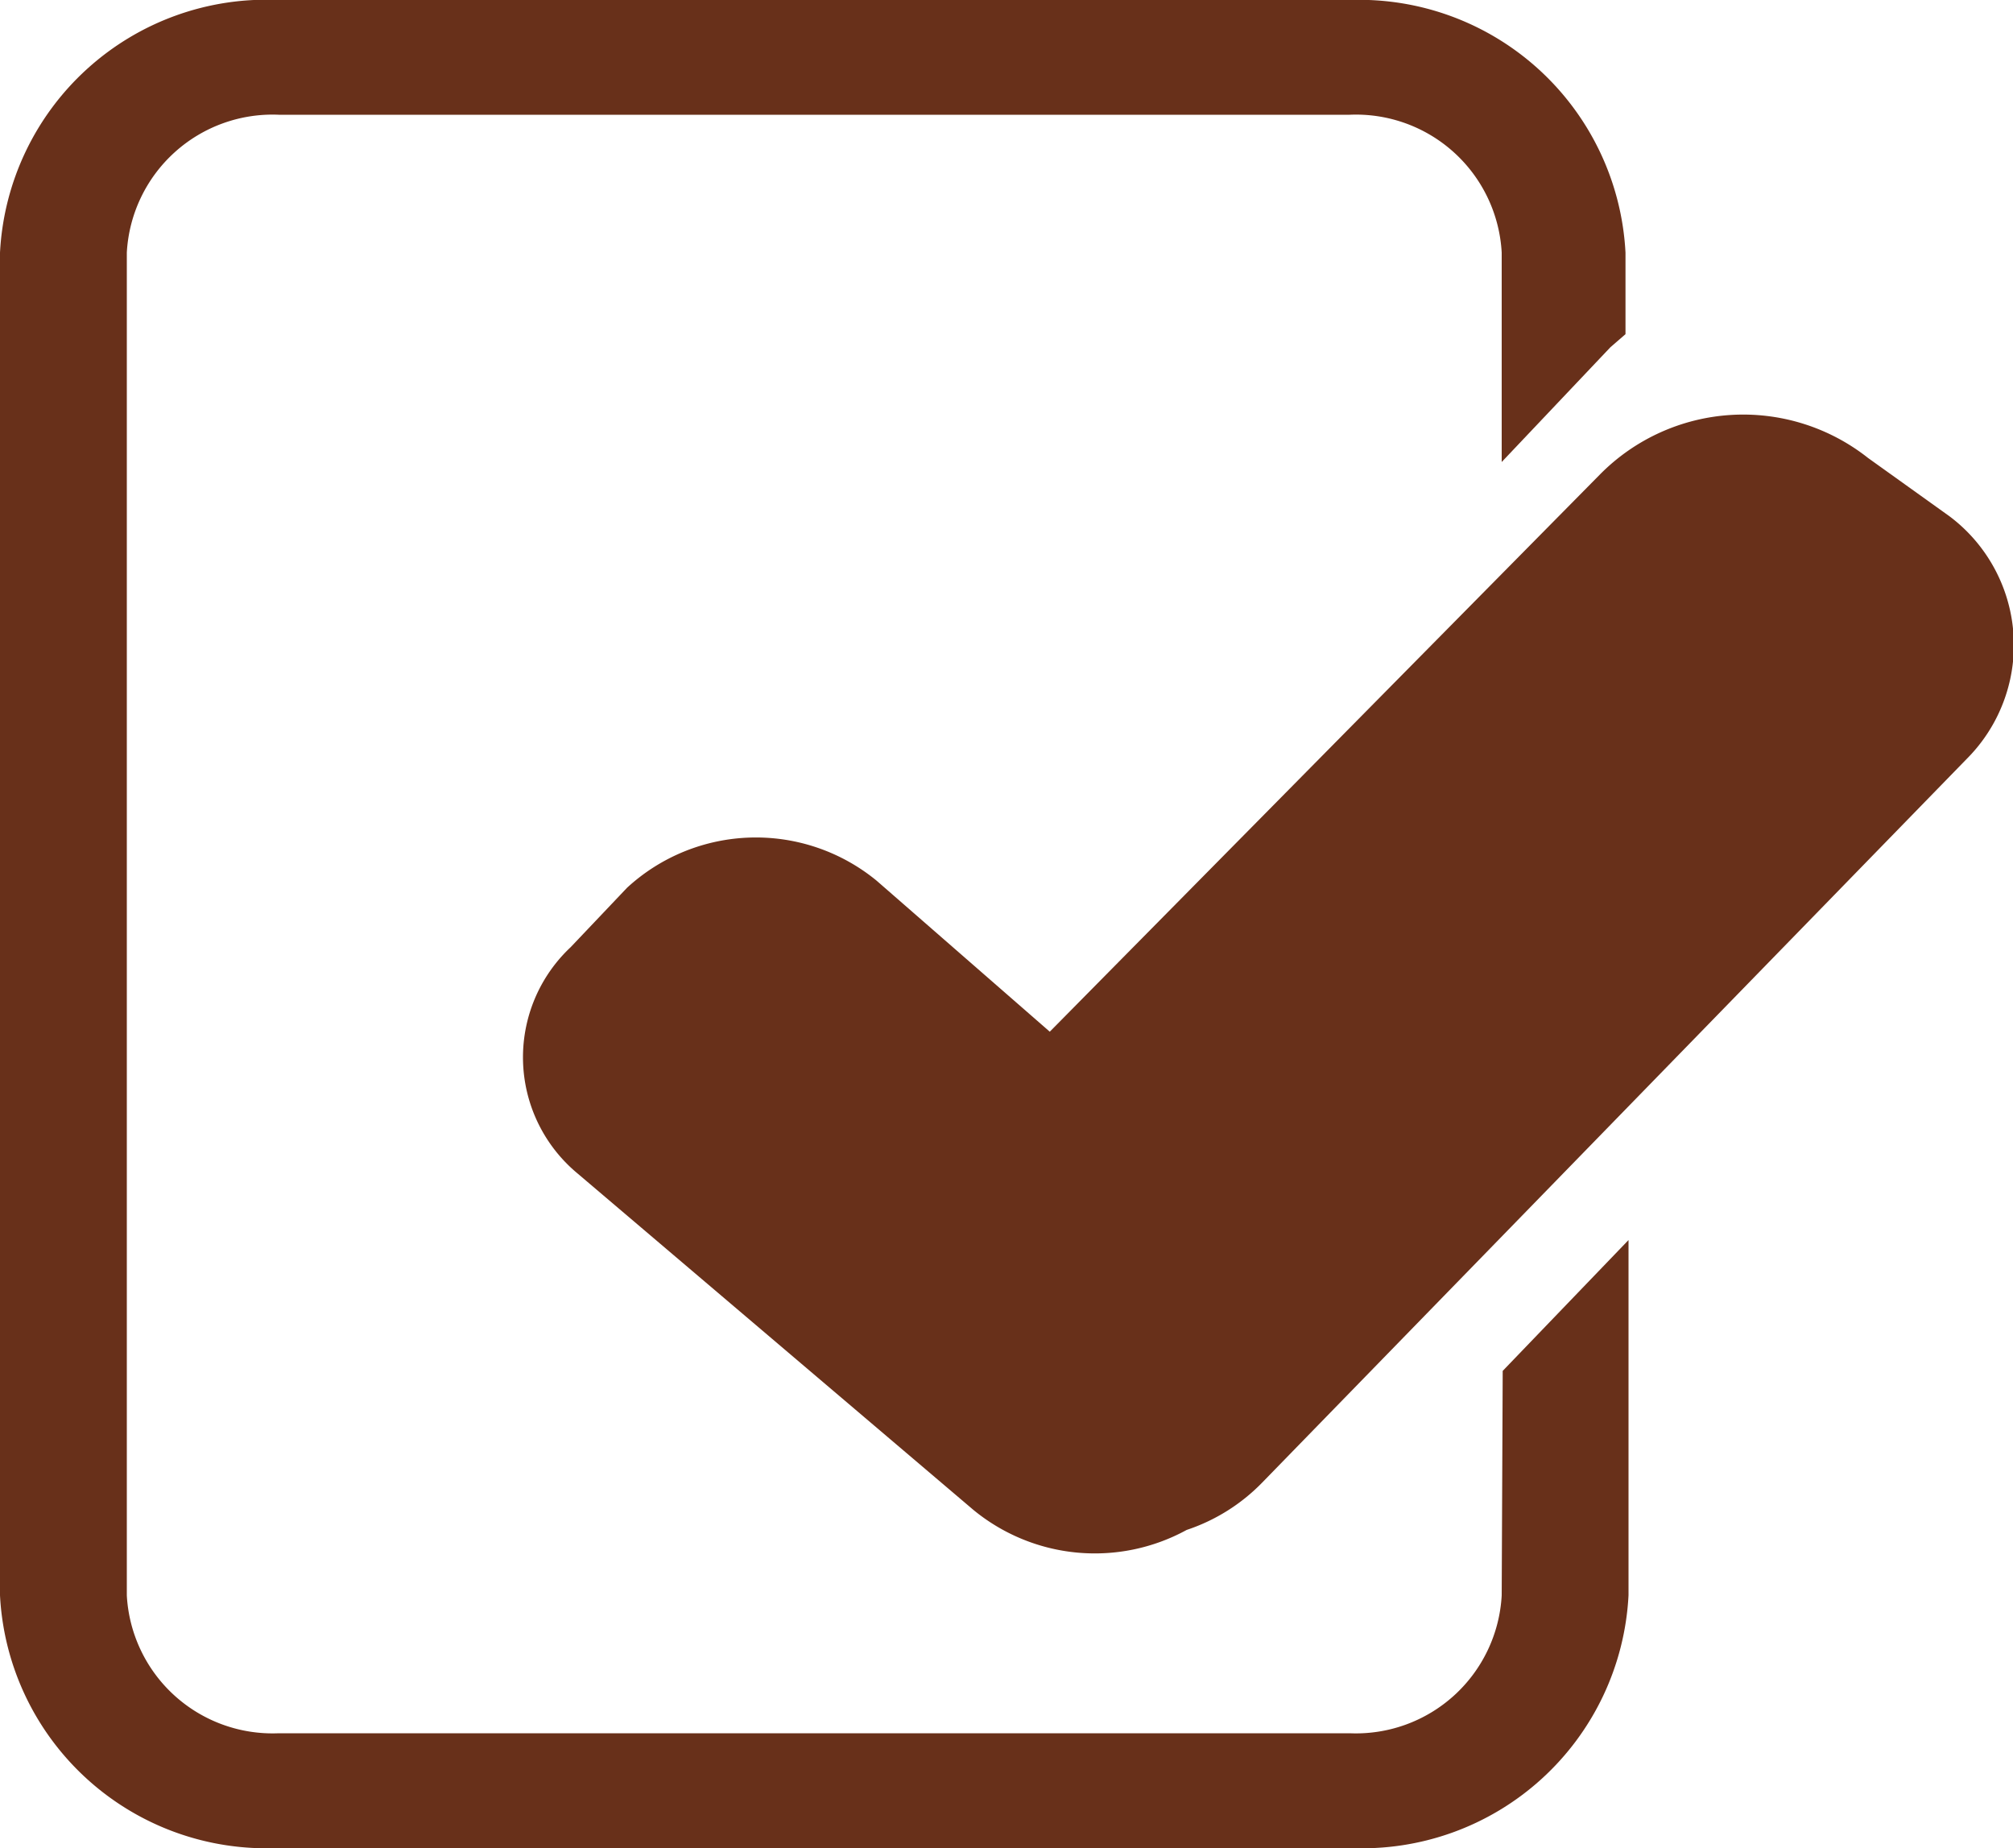 <svg xmlns="http://www.w3.org/2000/svg" viewBox="0 0 20 18.36"><defs><style>.cls-1,.cls-2{fill:#68301a;}.cls-1{fill-rule:evenodd;}</style></defs><title>danh van</title><g id="Layer_2" data-name="Layer 2"><g id="Layer_1-2" data-name="Layer 1"><path class="cls-1" d="M18.56,4.55l.81.58a1.6,1.6,0,0,1,.17,2.41l-7,7.19a1.87,1.87,0,0,1-.75.47A1.9,1.9,0,0,1,9.67,15L5.74,11.66a1.5,1.5,0,0,1-.07-2.25l.56-.59a1.89,1.89,0,0,1,2.48-.07l1.72,1.5L15.9,4.71A2,2,0,0,1,18.56,4.55Z"/><path class="cls-2" d="M14.92,15.85a1.45,1.45,0,0,1-1.51,1.37H2.77a1.45,1.45,0,0,1-1.51-1.37V2.51A1.45,1.45,0,0,1,2.77,1.14H13.41a1.45,1.45,0,0,1,1.51,1.37V4.59L16,3.45l.15-.13V2.51A2.65,2.65,0,0,0,13.41,0H2.77A2.65,2.65,0,0,0,0,2.51V15.85a2.65,2.65,0,0,0,2.77,2.51H13.41a2.65,2.65,0,0,0,2.77-2.51V12.32l-1.25,1.3Z"/></g></g></svg>
